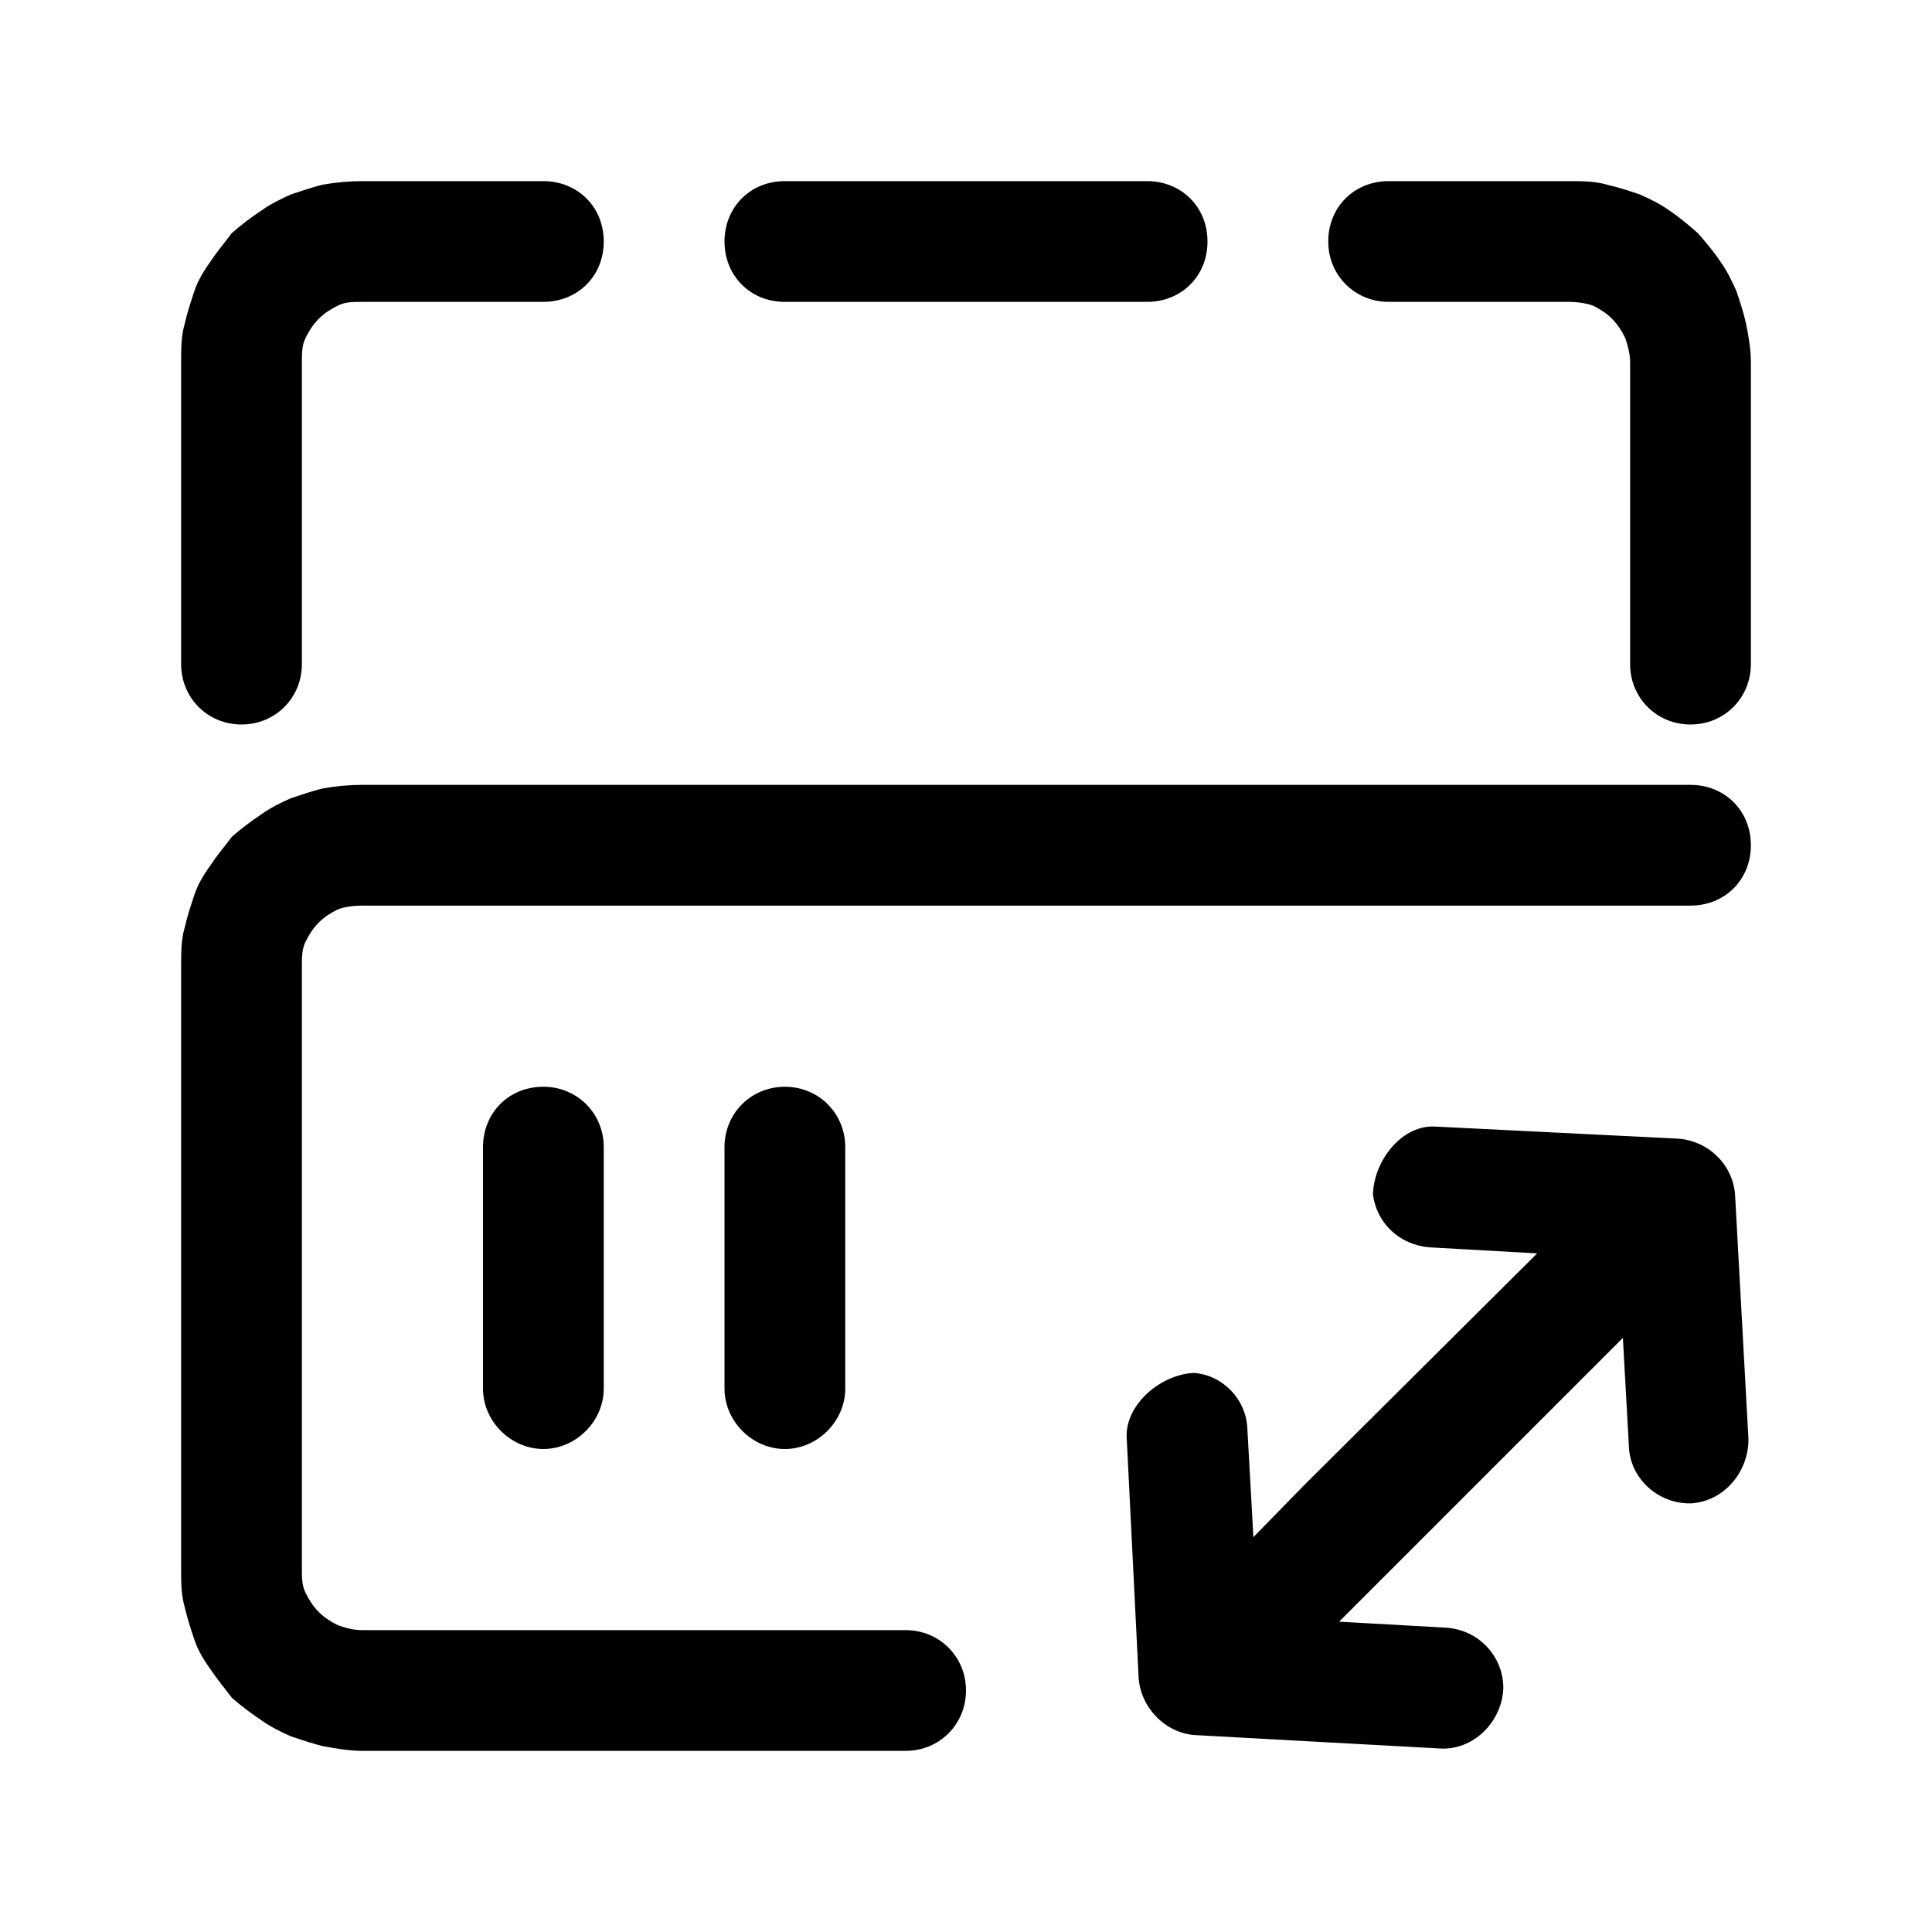 <svg width="16" height="16" viewBox="0 0 16 16" fill="none" xmlns="http://www.w3.org/2000/svg" xmlns:xlink="http://www.w3.org/1999/xlink">
	<desc>
			Created with Pixso.
	</desc>
	<defs>
		<clipPath id="clip225_857">
			<rect id="扩缩容-adjust-capacity" width="16" height="16" fill="white" fill-opacity="0"/>
		</clipPath>
	</defs>
	<rect id="109#扩缩容-adjust-capacity" width="16" height="16" fill="#FFFFFF" fill-opacity="0"/>
	<g clip-path="url(#clip225_857)">
		<path id="_矢量-144" d="M1.5 5.5L1.5 3C1.5 2.89 1.5 2.78 1.53 2.68C1.55 2.59 1.58 2.5 1.61 2.41C1.64 2.32 1.69 2.24 1.74 2.17C1.8 2.08 1.86 2.01 1.92 1.93C2 1.86 2.08 1.8 2.17 1.74C2.24 1.69 2.32 1.65 2.41 1.61C2.5 1.58 2.59 1.55 2.67 1.53C2.78 1.51 2.89 1.5 3 1.5L4.5 1.5C4.78 1.5 5 1.71 5 2C5 2.29 4.78 2.5 4.5 2.5L3 2.5C2.92 2.5 2.86 2.5 2.8 2.53C2.74 2.56 2.69 2.59 2.64 2.64C2.59 2.69 2.56 2.74 2.53 2.8C2.5 2.86 2.5 2.93 2.5 3L2.5 5.5C2.5 5.78 2.28 6 2 6C1.72 6 1.5 5.78 1.5 5.5ZM6.5 2.5C6.21 2.5 6 2.28 6 2C6 1.72 6.21 1.5 6.5 1.5L9.5 1.5C9.78 1.5 10 1.71 10 2C10 2.29 9.78 2.5 9.5 2.5L6.5 2.5ZM11 2C11 1.71 11.22 1.5 11.5 1.5L13 1.5C13.1 1.5 13.21 1.5 13.31 1.53C13.4 1.55 13.49 1.58 13.58 1.61C13.67 1.65 13.75 1.69 13.82 1.74C13.91 1.8 13.98 1.86 14.06 1.93C14.13 2.01 14.19 2.08 14.25 2.17C14.3 2.24 14.34 2.32 14.38 2.41C14.41 2.5 14.44 2.59 14.46 2.68C14.48 2.78 14.5 2.89 14.5 3L14.5 5.5C14.5 5.78 14.28 6 14 6C13.72 6 13.5 5.78 13.5 5.5L13.5 3C13.5 2.93 13.48 2.86 13.46 2.8C13.43 2.74 13.4 2.69 13.35 2.64C13.3 2.59 13.25 2.56 13.19 2.53C13.13 2.51 13.06 2.5 13 2.5L11.5 2.5C11.22 2.5 11 2.28 11 2ZM7.5 14.5L3 14.5C2.89 14.5 2.78 14.48 2.67 14.46C2.59 14.44 2.5 14.41 2.41 14.38C2.32 14.34 2.24 14.3 2.17 14.25C2.08 14.19 2 14.13 1.92 14.06C1.86 13.98 1.8 13.91 1.74 13.82C1.69 13.75 1.64 13.67 1.61 13.58C1.58 13.49 1.55 13.4 1.53 13.31C1.5 13.21 1.5 13.1 1.5 13L1.5 8C1.5 7.89 1.5 7.78 1.53 7.68C1.55 7.59 1.58 7.5 1.61 7.41C1.64 7.32 1.69 7.24 1.74 7.17C1.8 7.08 1.86 7.01 1.92 6.93C2 6.86 2.08 6.8 2.17 6.74C2.24 6.69 2.32 6.65 2.41 6.61C2.5 6.58 2.59 6.55 2.67 6.53C2.78 6.51 2.89 6.5 3 6.5L14 6.5C14.28 6.5 14.5 6.71 14.5 7C14.5 7.29 14.28 7.5 14 7.5L3 7.5C2.92 7.5 2.86 7.51 2.8 7.53C2.74 7.56 2.69 7.59 2.64 7.64C2.59 7.69 2.56 7.74 2.53 7.8C2.5 7.86 2.5 7.93 2.5 8L2.5 13C2.5 13.06 2.5 13.13 2.53 13.19C2.56 13.25 2.59 13.3 2.64 13.35C2.69 13.4 2.74 13.43 2.8 13.46C2.86 13.48 2.92 13.5 3 13.5L7.5 13.5C7.78 13.5 8 13.72 8 14C8 14.28 7.78 14.5 7.5 14.5ZM4 9.5C4 9.22 4.21 9 4.5 9C4.78 9 5 9.22 5 9.5L5 11.5C5 11.77 4.77 12 4.5 12C4.23 12 4 11.77 4 11.5L4 9.5ZM6 9.5C6 9.22 6.22 9 6.5 9C6.78 9 7 9.22 7 9.5L7 11.5C7 11.77 6.77 12 6.5 12C6.23 12 6 11.77 6 11.5L6 9.5ZM11.89 9.33L13.9 9.43C14.16 9.45 14.36 9.66 14.37 9.91L14.48 11.92C14.48 12.19 14.28 12.43 14.01 12.45C13.74 12.46 13.5 12.25 13.49 11.98L13.44 11.08L13.01 11.51L11.09 13.43L11.98 13.48C12.25 13.5 12.45 13.72 12.45 13.98C12.44 14.26 12.2 14.5 11.92 14.48L9.91 14.37C9.66 14.36 9.45 14.15 9.43 13.9L9.33 11.89C9.33 11.62 9.62 11.38 9.89 11.37C10.13 11.39 10.32 11.59 10.33 11.83L10.38 12.73L10.8 12.3L12.73 10.38L11.84 10.33C11.59 10.31 11.4 10.13 11.37 9.89C11.38 9.6 11.62 9.31 11.89 9.33Z" fill="currentColor" fill-opacity="1" fill-rule="evenodd"/>
	</g>
</svg>
